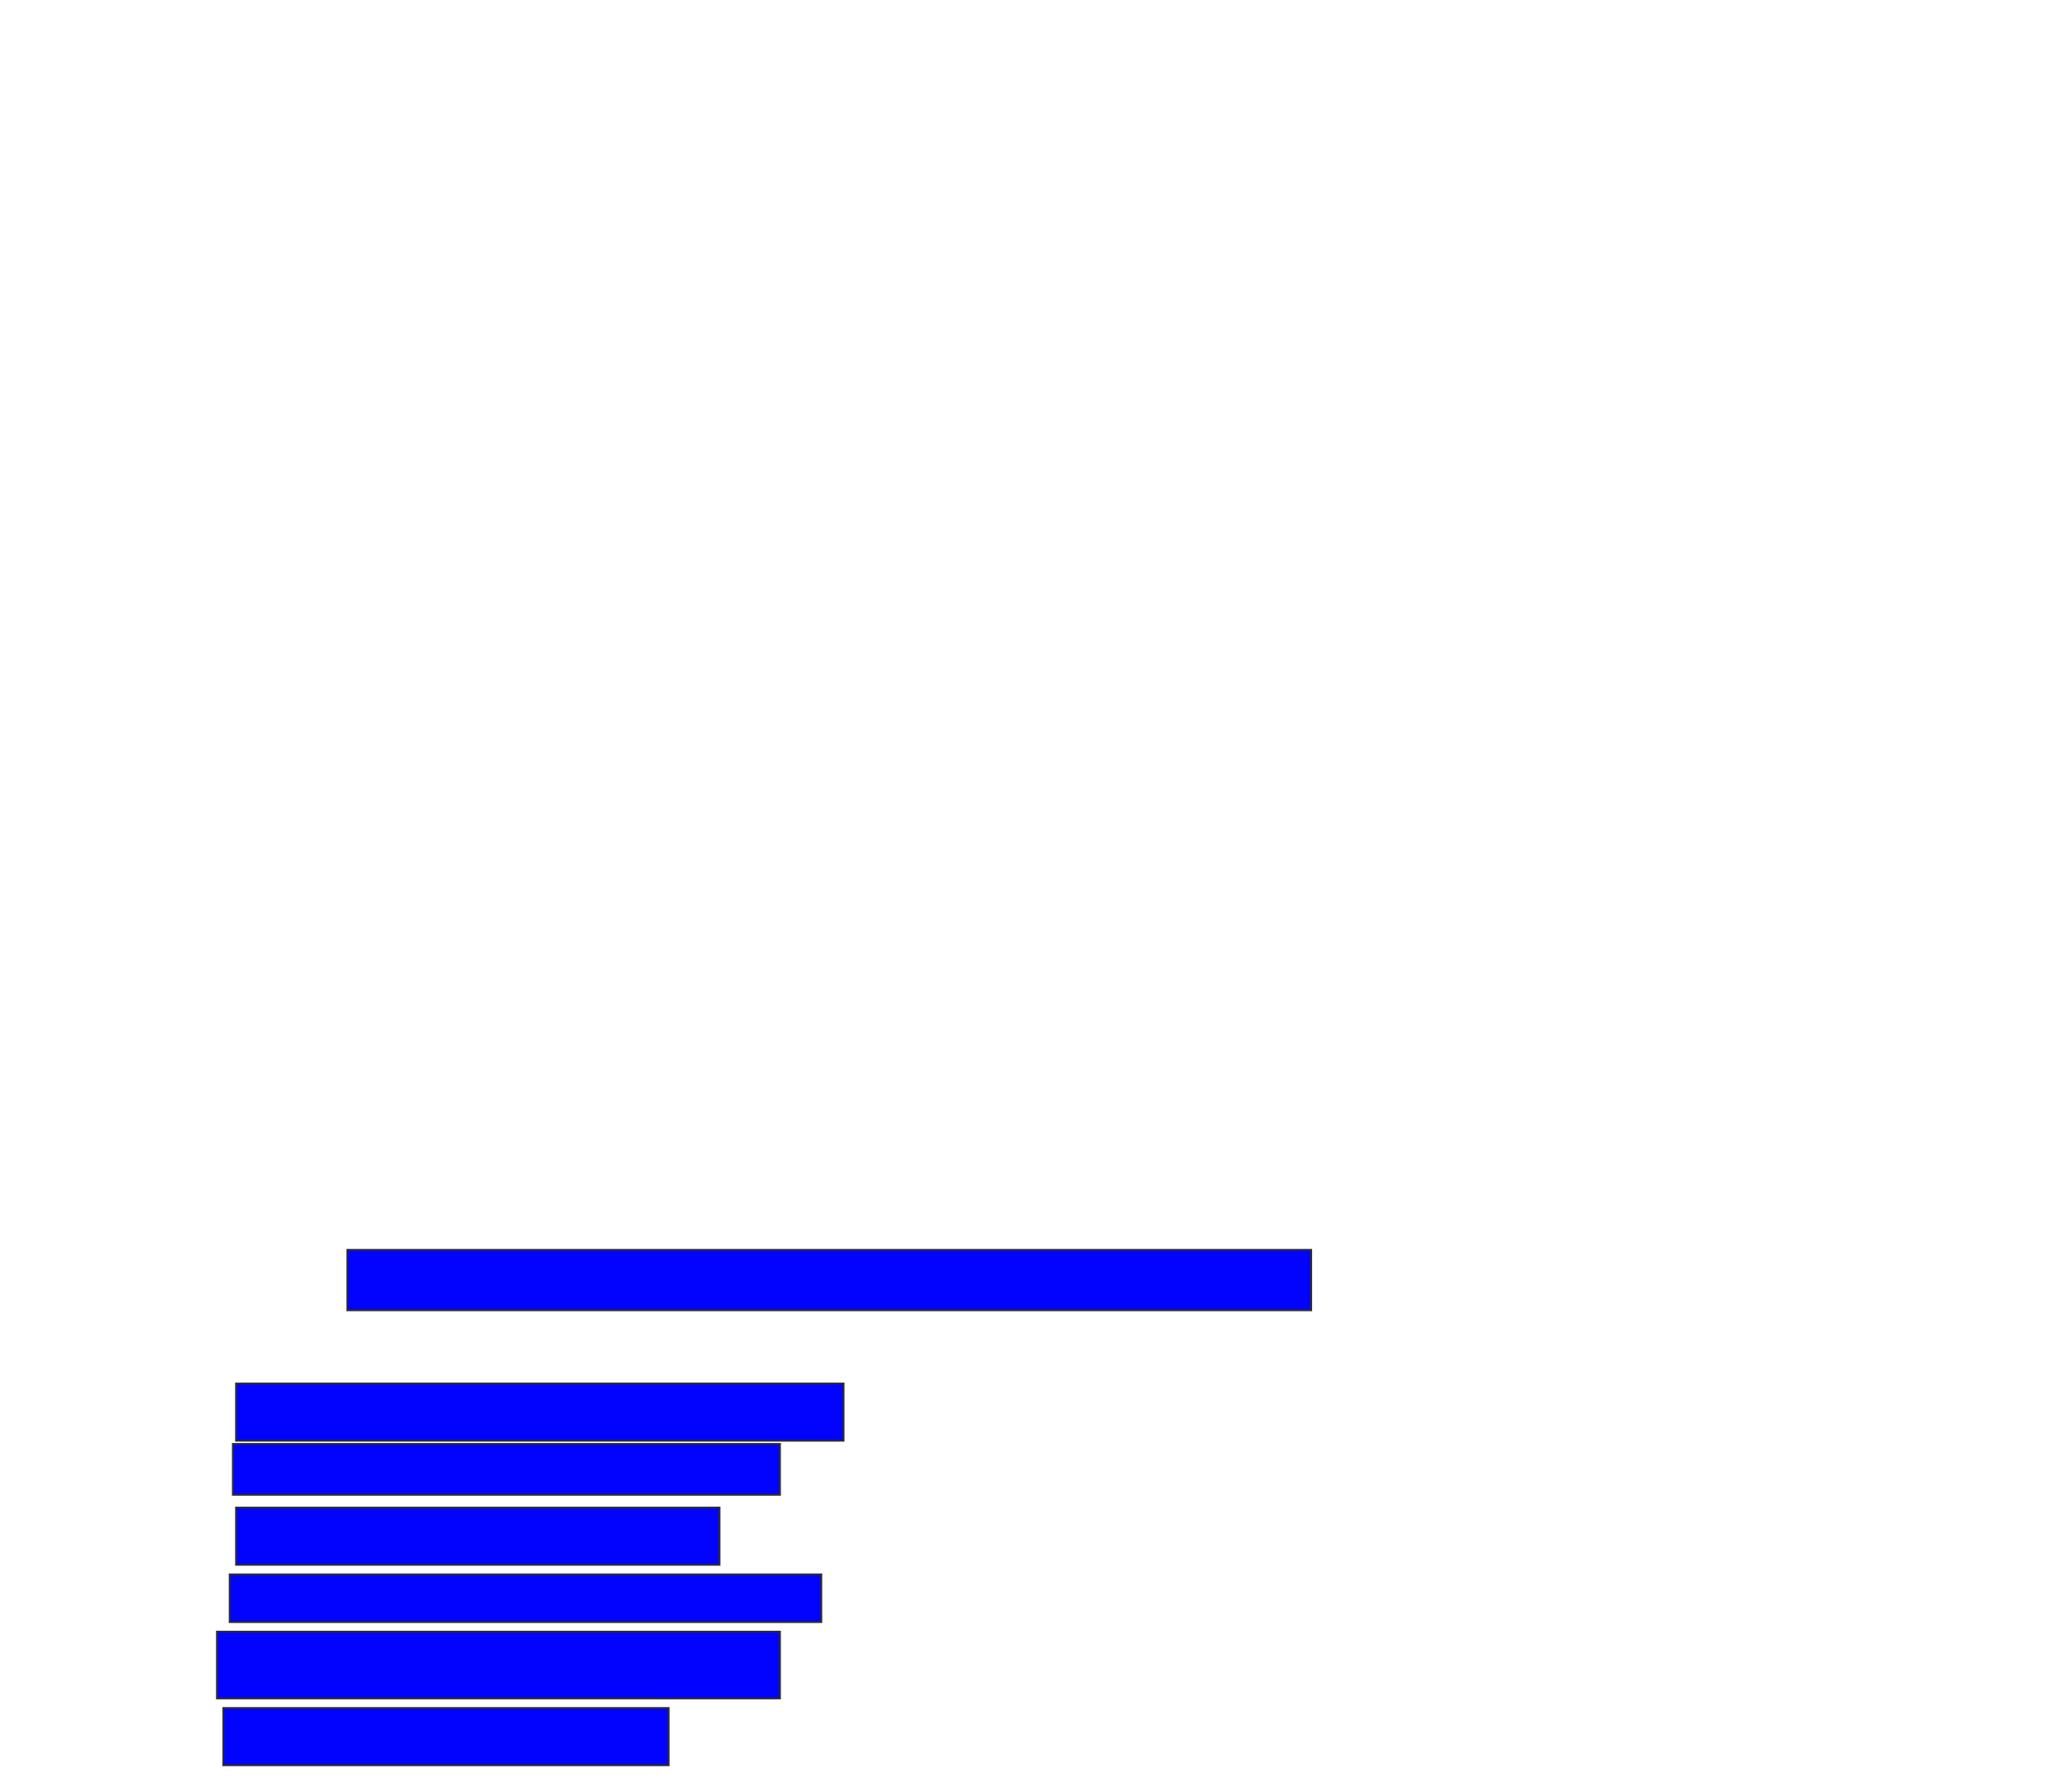 <svg xmlns="http://www.w3.org/2000/svg" width="1140" height="988">
 <!-- Created with Image Occlusion Enhanced -->
 <g>
  <title>Labels</title>
 </g>
 <g>
  <title>Masks</title>
  <rect stroke="#2D2D2D" id="09783a2c1db14e11898705a04ae1c9d7-ao-1" height="33.333" width="531.579" y="689.193" x="191.579" fill="#0203ff"/>
  
  <rect id="09783a2c1db14e11898705a04ae1c9d7-ao-3" height="31.579" width="335.088" y="762.877" x="130.175" stroke-linecap="null" stroke-linejoin="null" stroke-dasharray="null" stroke="#2D2D2D" fill="#0203ff"/>
  <rect id="09783a2c1db14e11898705a04ae1c9d7-ao-4" height="28.07" width="301.754" y="796.211" x="128.421" stroke-linecap="null" stroke-linejoin="null" stroke-dasharray="null" stroke="#2D2D2D" fill="#0203ff"/>
  <rect id="09783a2c1db14e11898705a04ae1c9d7-ao-5" height="31.579" width="266.667" y="831.298" x="130.175" stroke-linecap="null" stroke-linejoin="null" stroke-dasharray="null" stroke="#2D2D2D" fill="#0203ff"/>
  <rect id="09783a2c1db14e11898705a04ae1c9d7-ao-6" height="26.316" width="326.316" y="868.14" x="126.667" stroke-linecap="null" stroke-linejoin="null" stroke-dasharray="null" stroke="#2D2D2D" fill="#0203ff"/>
  <rect id="09783a2c1db14e11898705a04ae1c9d7-ao-7" height="36.842" width="310.526" y="899.719" x="119.649" stroke-linecap="null" stroke-linejoin="null" stroke-dasharray="null" stroke="#2D2D2D" fill="#0203ff"/>
  <rect id="09783a2c1db14e11898705a04ae1c9d7-ao-8" height="31.579" width="245.614" y="941.825" x="123.158" stroke-linecap="null" stroke-linejoin="null" stroke-dasharray="null" stroke="#2D2D2D" fill="#0203ff"/>
 </g>
</svg>
